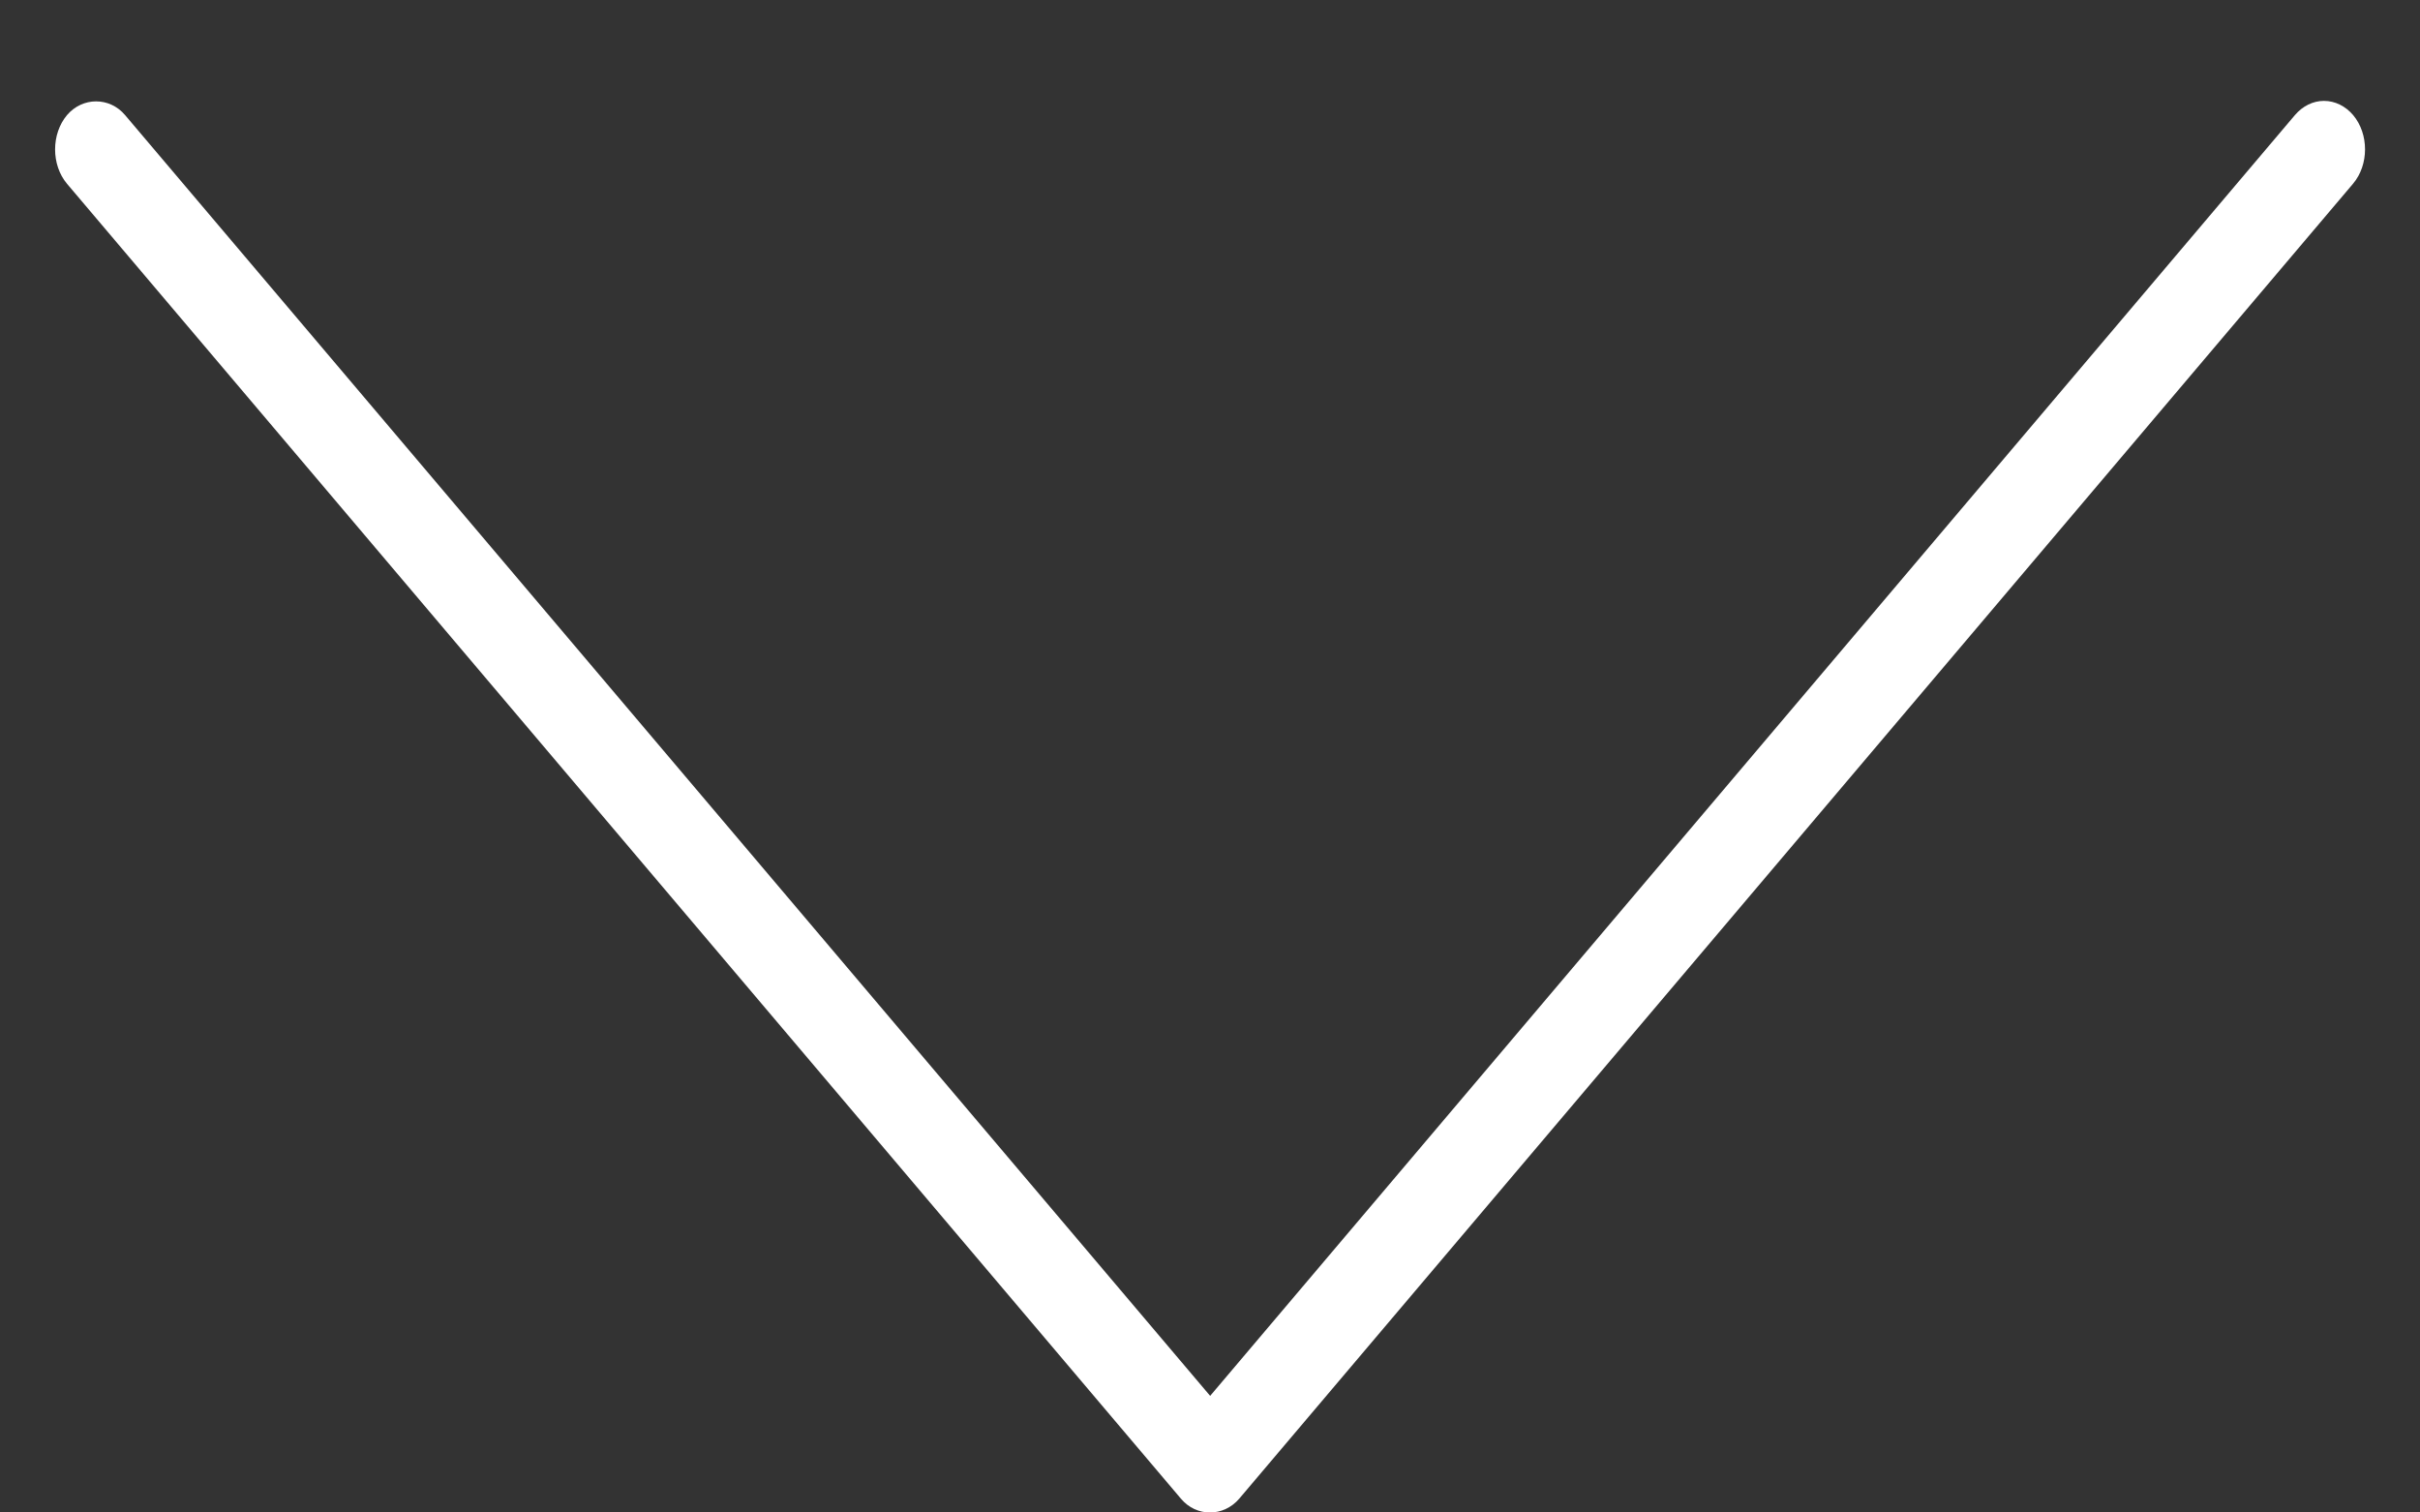 <svg width="16" height="10" viewBox="0 0 16 10" fill="none" xmlns="http://www.w3.org/2000/svg">
<rect x="0" y="0" width="16" height="10" fill="#333333" stroke="none"/>
<g id="Arrow 3">
<path id="Vector" d="M7.808 9.909L0.443 1.215C0.338 1.09 0.338 0.886 0.443 0.761C0.546 0.64 0.725 0.64 0.827 0.761L8.001 9.229L15.173 0.761C15.224 0.701 15.293 0.667 15.365 0.667C15.438 0.667 15.507 0.701 15.558 0.761C15.663 0.886 15.663 1.09 15.557 1.215L8.193 9.909C8.089 10.03 7.911 10.031 7.808 9.909Z" fill="white"/>
</g>
</svg>
